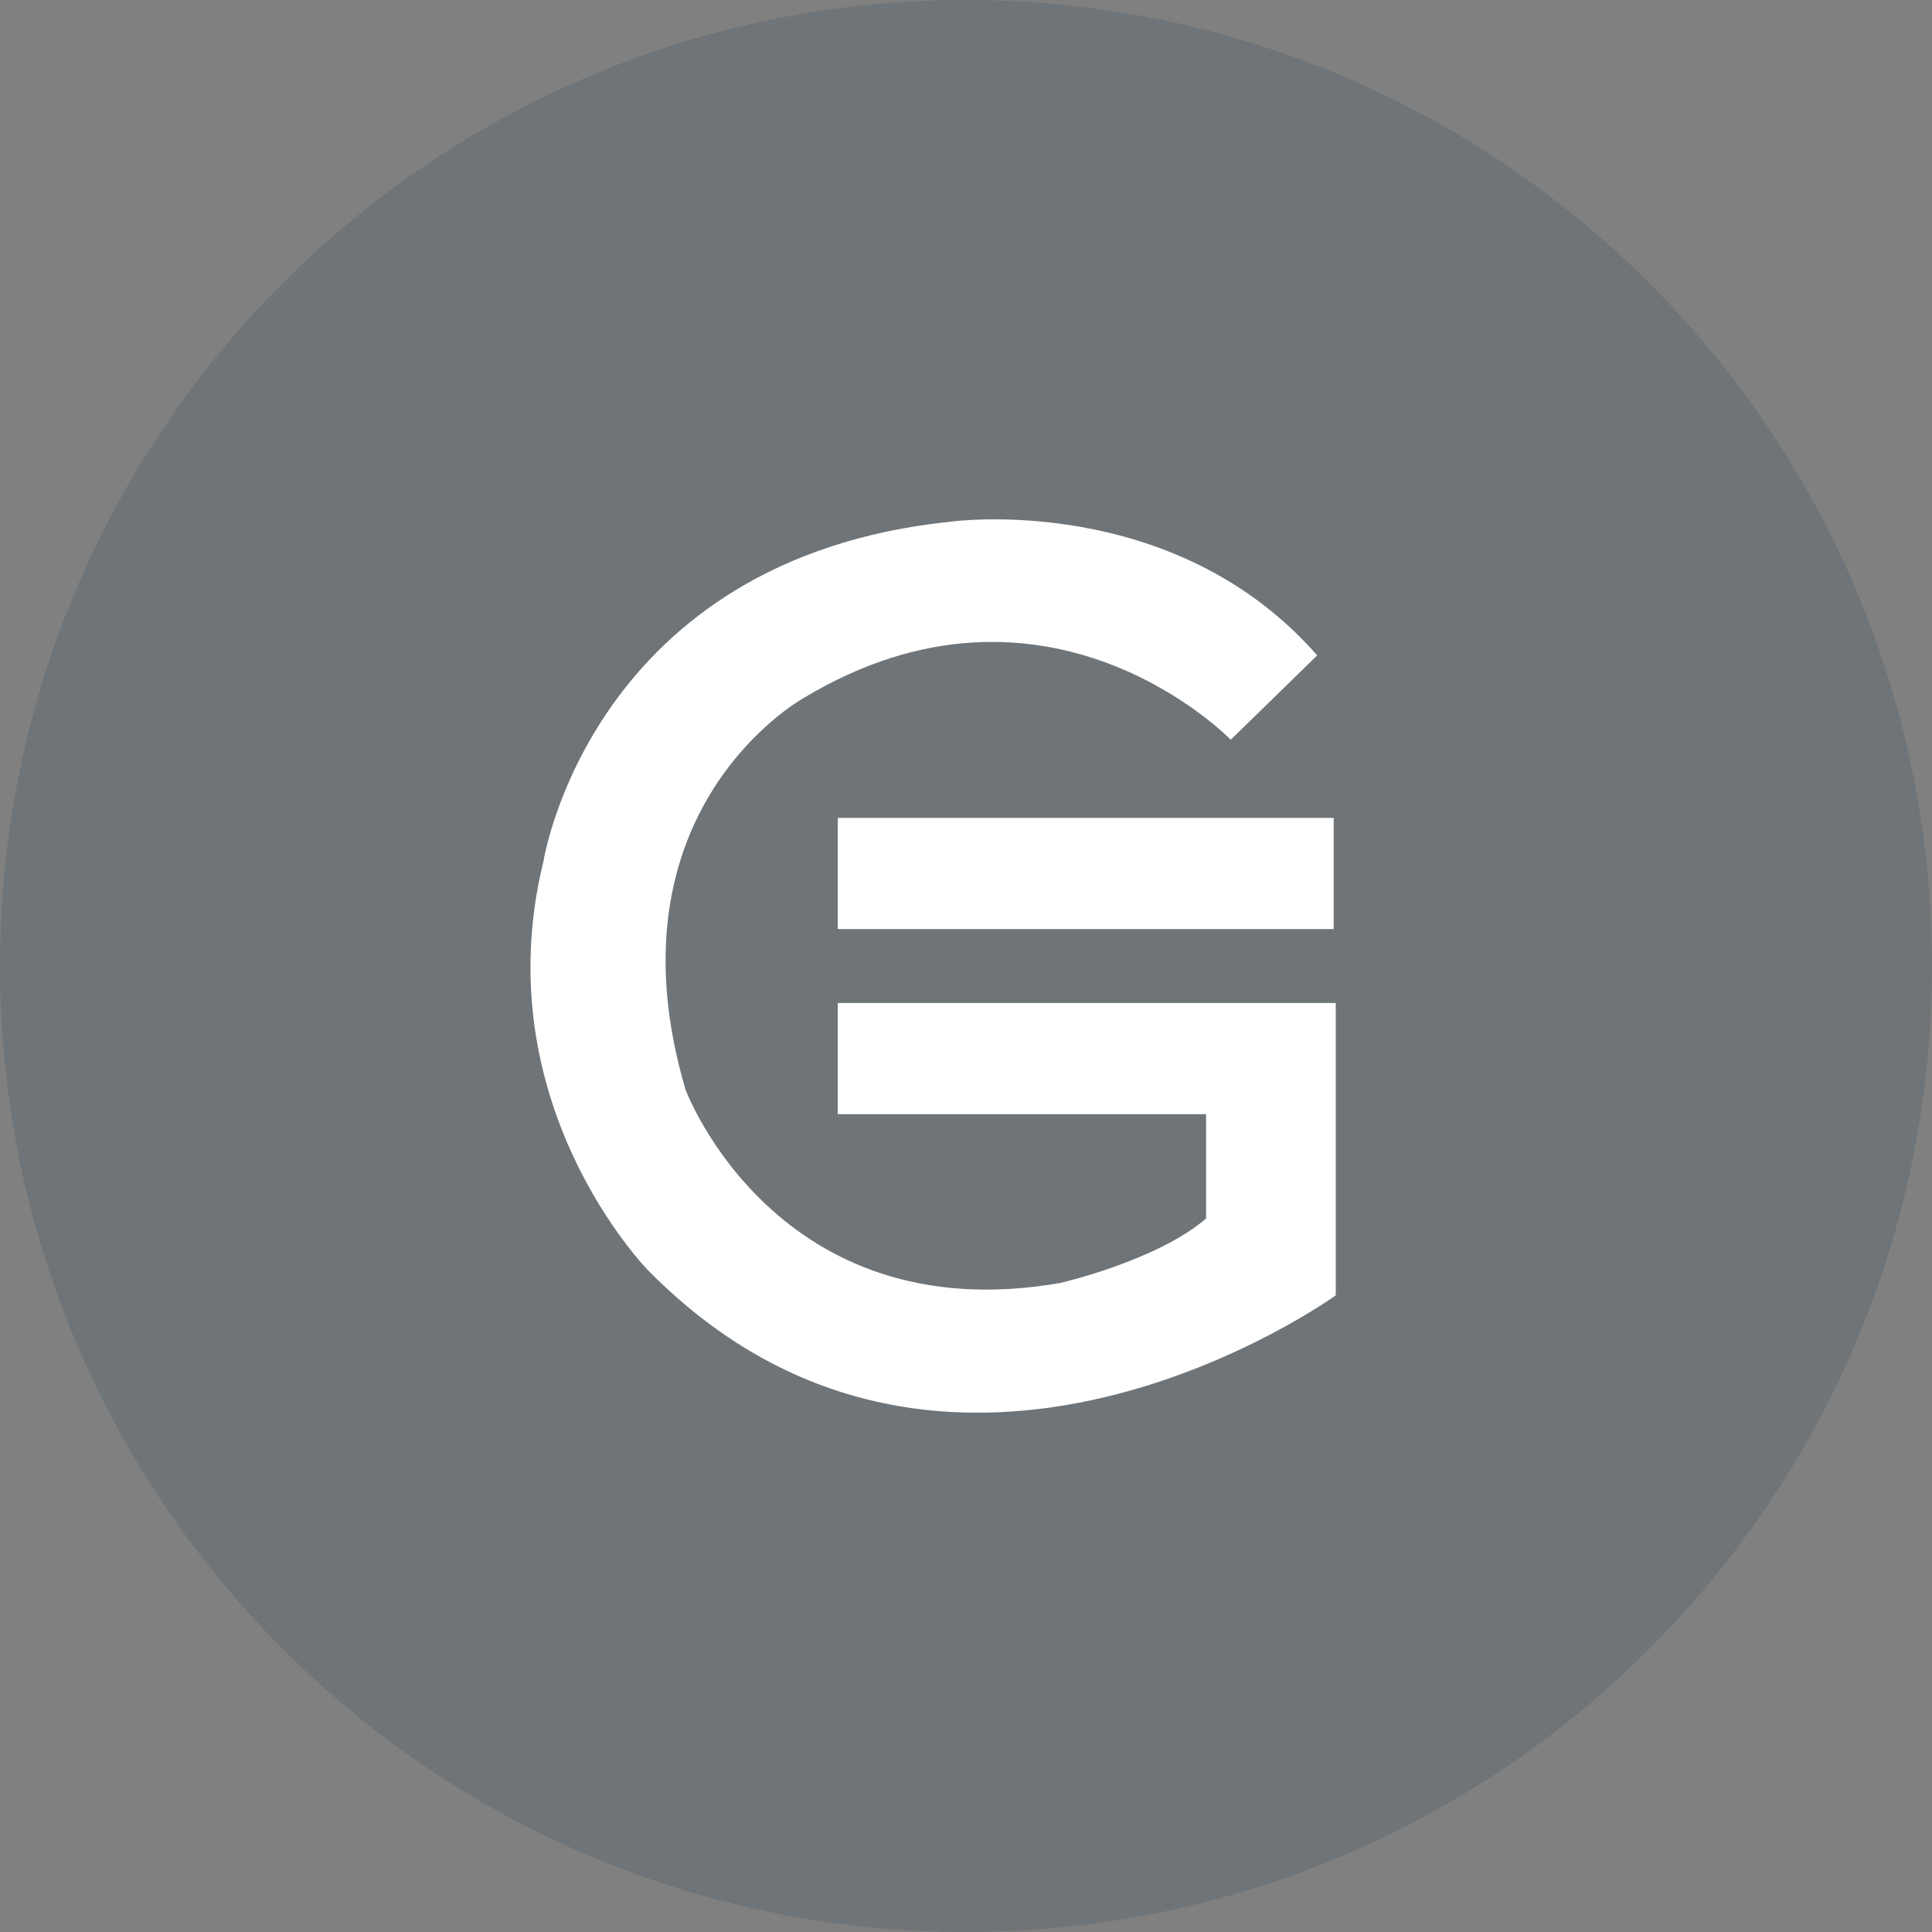 <svg width="26" height="26" viewBox="0 0 26 26" fill="none" xmlns="http://www.w3.org/2000/svg">
<rect x="0" y="0" width="26" height="26" fill="#808080" stroke="none"/>
<path opacity="0.2" d="M13 26C20.18 26 26 20.18 26 13C26 5.82 20.18 0 13 0C5.82 0 0 5.82 0 13C0 20.18 5.82 26 13 26Z" fill="#2D475B"/>
<path fill-rule="evenodd" clip-rule="evenodd" d="M11.274 11.007H17.948V12.503H11.274V11.007Z" fill="white"/>
<path fill-rule="evenodd" clip-rule="evenodd" d="M17.948 13.498H11.274V14.994H16.231V16.398C15.566 16.97 14.265 17.266 14.265 17.266C10.443 17.93 9.225 14.663 9.225 14.663C8.117 10.896 10.803 9.401 10.803 9.401C14.099 7.407 16.563 9.955 16.563 9.955L17.726 8.82C15.788 6.604 12.797 7.02 12.797 7.02C7.951 7.518 7.314 11.589 7.314 11.589C6.511 14.857 8.726 17.1 8.726 17.1C12.769 21.198 17.976 17.432 17.976 17.432V13.498H17.948Z" fill="white"/>
</svg>
